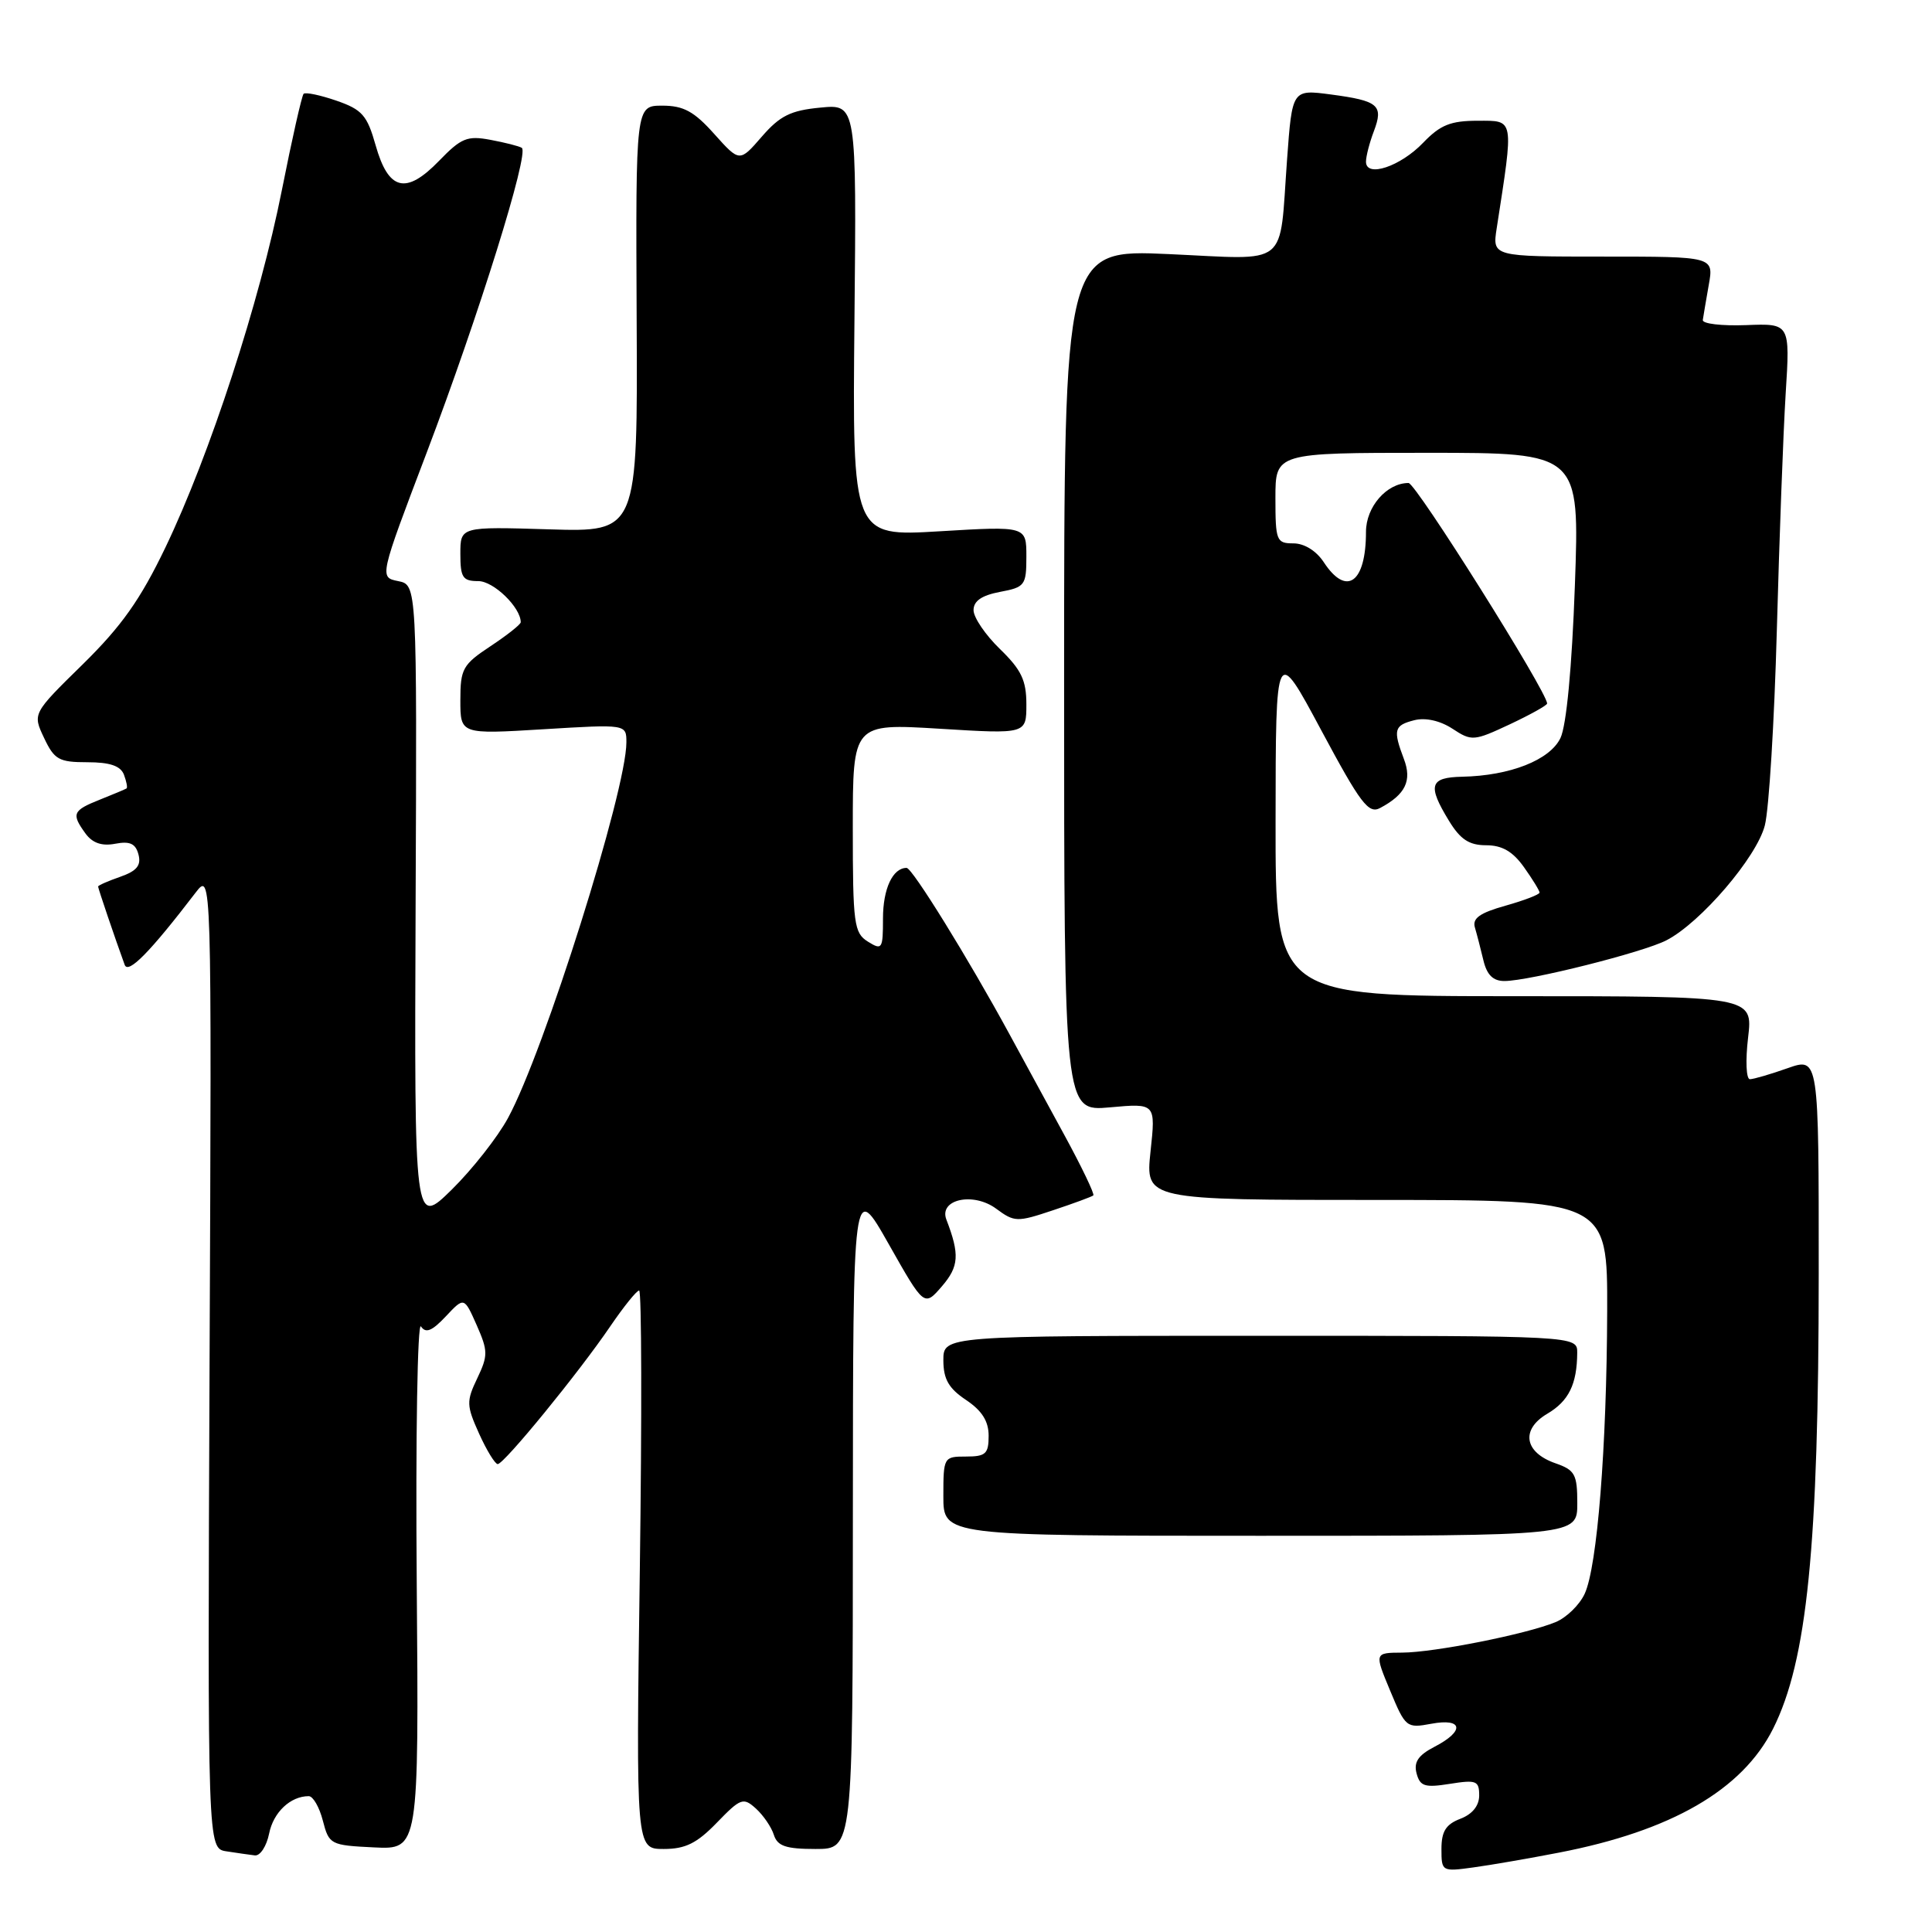 <?xml version="1.0" encoding="UTF-8" standalone="no"?>
<!DOCTYPE svg PUBLIC "-//W3C//DTD SVG 1.1//EN" "http://www.w3.org/Graphics/SVG/1.1/DTD/svg11.dtd" >
<svg xmlns="http://www.w3.org/2000/svg" xmlns:xlink="http://www.w3.org/1999/xlink" version="1.1" viewBox="0 0 256 256">
 <g >
 <path fill="currentColor"
d=" M 206.53 245.49 C 221.47 242.61 230.87 237.17 234.94 229.07 C 239.46 220.06 240.98 204.91 240.99 168.79 C 241.00 140.09 241.00 140.09 236.87 141.54 C 234.61 142.34 232.35 143.00 231.87 143.00 C 231.38 143.00 231.27 140.53 231.63 137.50 C 232.28 132.00 232.28 132.00 200.64 132.00 C 169.00 132.00 169.00 132.00 169.02 108.75 C 169.04 85.50 169.04 85.50 175.07 96.76 C 180.29 106.50 181.34 107.89 182.88 107.06 C 186.24 105.27 187.12 103.44 186.02 100.56 C 184.56 96.70 184.72 96.11 187.41 95.43 C 188.89 95.06 190.82 95.49 192.46 96.56 C 195.00 98.23 195.29 98.21 200.05 95.98 C 202.77 94.70 205.00 93.46 205.00 93.22 C 205.00 91.68 187.61 64.00 186.64 64.00 C 183.75 64.00 181.00 67.16 181.00 70.47 C 181.00 77.23 178.42 79.09 175.41 74.50 C 174.42 72.99 172.83 72.00 171.38 72.00 C 169.14 72.00 169.00 71.66 169.00 66.00 C 169.00 60.00 169.00 60.00 189.16 60.00 C 209.31 60.00 209.31 60.00 208.68 77.57 C 208.29 88.45 207.56 96.14 206.77 97.79 C 205.37 100.71 200.09 102.79 193.75 102.92 C 189.44 103.01 189.12 104.05 191.99 108.75 C 193.50 111.23 194.67 112.00 196.92 112.00 C 199.03 112.00 200.45 112.82 201.93 114.90 C 203.07 116.50 204.00 118.02 204.00 118.27 C 204.00 118.53 201.96 119.31 199.48 120.01 C 196.09 120.96 195.07 121.68 195.43 122.89 C 195.69 123.77 196.20 125.74 196.56 127.25 C 197.02 129.19 197.85 130.00 199.36 129.99 C 202.65 129.98 217.74 126.19 220.82 124.59 C 225.35 122.25 232.77 113.59 233.85 109.37 C 234.40 107.24 235.11 95.60 235.44 83.50 C 235.77 71.40 236.29 57.30 236.61 52.17 C 237.20 42.85 237.20 42.85 231.35 43.08 C 228.13 43.20 225.56 42.90 225.63 42.40 C 225.70 41.91 226.06 39.81 226.42 37.75 C 227.09 34.00 227.09 34.00 212.42 34.00 C 197.74 34.00 197.74 34.00 198.32 30.25 C 200.60 15.52 200.69 16.00 195.82 16.00 C 192.22 16.00 190.85 16.55 188.59 18.90 C 185.56 22.07 181.00 23.58 181.00 21.43 C 181.00 20.71 181.47 18.90 182.04 17.40 C 183.35 13.94 182.67 13.36 176.36 12.52 C 171.22 11.84 171.22 11.84 170.54 21.17 C 169.48 35.65 171.04 34.40 154.88 33.67 C 141.00 33.04 141.00 33.04 141.00 90.16 C 141.00 147.28 141.00 147.28 147.07 146.73 C 153.14 146.18 153.14 146.18 152.45 152.59 C 151.77 159.00 151.77 159.00 182.38 159.00 C 213.00 159.00 213.00 159.00 212.96 173.75 C 212.90 191.76 211.65 207.58 209.98 211.18 C 209.30 212.66 207.56 214.35 206.12 214.94 C 202.24 216.54 190.04 218.96 185.81 218.98 C 182.11 219.00 182.11 219.00 184.20 224.02 C 186.23 228.90 186.37 229.02 189.64 228.41 C 193.86 227.62 194.12 229.37 190.09 231.45 C 187.93 232.57 187.31 233.48 187.70 234.97 C 188.16 236.70 188.78 236.90 192.11 236.37 C 195.62 235.81 196.00 235.96 196.00 237.90 C 196.00 239.27 195.10 240.39 193.50 241.00 C 191.59 241.73 191.00 242.67 191.00 244.99 C 191.00 247.98 191.05 248.02 195.25 247.44 C 197.59 247.12 202.67 246.24 206.53 245.49 Z  M 35.66 242.96 C 36.22 240.14 38.48 238.00 40.91 238.00 C 41.48 238.00 42.32 239.46 42.78 241.25 C 43.60 244.41 43.78 244.51 49.56 244.79 C 55.50 245.08 55.50 245.08 55.22 209.79 C 55.06 190.28 55.32 175.06 55.78 175.76 C 56.42 176.71 57.24 176.37 59.07 174.43 C 61.50 171.84 61.50 171.84 63.16 175.58 C 64.67 179.01 64.68 179.61 63.24 182.63 C 61.78 185.68 61.80 186.23 63.48 189.96 C 64.48 192.18 65.60 194.00 65.95 194.00 C 66.79 194.00 76.68 181.90 80.86 175.75 C 82.64 173.14 84.36 171.00 84.69 171.00 C 85.02 171.00 85.06 187.65 84.78 208.00 C 84.27 245.00 84.27 245.00 87.94 245.00 C 90.82 245.00 92.34 244.25 94.99 241.51 C 98.14 238.26 98.49 238.13 100.16 239.64 C 101.14 240.53 102.22 242.10 102.54 243.13 C 103.02 244.62 104.13 245.00 108.07 245.00 C 113.00 245.00 113.00 245.00 113.01 200.75 C 113.03 156.50 113.03 156.50 117.75 164.83 C 122.46 173.16 122.46 173.16 124.81 170.44 C 127.07 167.81 127.18 166.23 125.40 161.60 C 124.37 158.92 128.96 157.91 132.00 160.16 C 134.42 161.95 134.77 161.96 139.52 160.37 C 142.26 159.46 144.67 158.57 144.87 158.40 C 145.07 158.24 143.32 154.59 140.98 150.30 C 138.64 146.01 135.38 140.03 133.74 137.00 C 128.30 127.00 120.88 115.00 120.13 115.00 C 118.29 115.00 117.00 117.76 117.00 121.71 C 117.00 125.77 116.88 125.94 115.00 124.77 C 113.16 123.62 113.00 122.44 113.00 109.69 C 113.00 95.86 113.00 95.86 124.50 96.56 C 136.00 97.27 136.00 97.27 136.00 93.33 C 136.00 90.14 135.33 88.75 132.50 86.00 C 130.57 84.13 129.00 81.82 129.00 80.85 C 129.00 79.63 130.08 78.89 132.50 78.43 C 135.81 77.81 136.00 77.56 136.00 73.74 C 136.00 69.71 136.00 69.71 124.47 70.40 C 112.94 71.09 112.94 71.09 113.22 42.44 C 113.50 13.79 113.50 13.79 108.69 14.26 C 104.77 14.63 103.34 15.34 100.94 18.11 C 98.00 21.50 98.00 21.50 94.64 17.75 C 91.97 14.76 90.57 14.00 87.76 14.00 C 84.23 14.00 84.23 14.00 84.36 42.25 C 84.50 70.50 84.50 70.50 72.75 70.14 C 61.00 69.78 61.00 69.78 61.00 73.39 C 61.00 76.53 61.31 77.00 63.38 77.00 C 65.41 77.00 69.00 80.49 69.00 82.45 C 69.00 82.74 67.20 84.16 65.00 85.62 C 61.31 88.06 61.00 88.62 61.00 92.78 C 61.00 97.30 61.00 97.30 72.00 96.63 C 83.00 95.96 83.00 95.96 83.00 98.37 C 83.00 104.74 72.11 139.31 67.32 148.13 C 65.94 150.68 62.58 154.95 59.86 157.63 C 54.90 162.50 54.90 162.50 55.07 120.00 C 55.25 77.50 55.25 77.50 52.76 77.00 C 50.26 76.50 50.26 76.50 56.53 60.00 C 63.43 41.83 70.17 20.23 69.14 19.59 C 68.78 19.36 66.91 18.89 64.99 18.53 C 61.91 17.95 61.11 18.28 58.17 21.32 C 53.79 25.84 51.47 25.27 49.77 19.24 C 48.65 15.28 47.99 14.52 44.58 13.34 C 42.43 12.60 40.48 12.19 40.23 12.43 C 39.99 12.68 38.69 18.42 37.35 25.19 C 34.42 39.98 27.79 60.31 21.91 72.56 C 18.59 79.47 16.10 82.98 10.96 88.03 C 4.31 94.55 4.31 94.55 5.84 97.78 C 7.20 100.66 7.81 101.00 11.57 101.00 C 14.56 101.00 15.97 101.48 16.42 102.64 C 16.76 103.55 16.92 104.37 16.77 104.47 C 16.62 104.57 15.04 105.24 13.25 105.95 C 9.61 107.40 9.43 107.83 11.34 110.46 C 12.26 111.71 13.50 112.14 15.27 111.80 C 17.22 111.43 17.97 111.78 18.35 113.23 C 18.73 114.68 18.12 115.41 15.93 116.18 C 14.32 116.74 13.00 117.32 13.00 117.47 C 13.00 117.72 15.23 124.30 16.52 127.84 C 16.98 129.12 19.86 126.19 25.91 118.29 C 28.05 115.50 28.05 115.50 27.77 180.21 C 27.50 244.92 27.50 244.92 30.00 245.31 C 31.38 245.52 33.07 245.77 33.77 245.85 C 34.48 245.93 35.32 244.63 35.66 242.96 Z  M 209.00 199.20 C 209.00 195.35 208.69 194.79 206.10 193.89 C 201.97 192.45 201.48 189.42 205.02 187.33 C 207.87 185.65 208.96 183.42 208.99 179.25 C 209.00 177.00 209.00 177.00 167.00 177.00 C 125.00 177.00 125.00 177.00 125.00 180.25 C 125.01 182.75 125.70 183.96 128.00 185.50 C 130.11 186.91 131.00 188.31 131.00 190.25 C 131.00 192.64 130.61 193.00 128.00 193.00 C 125.05 193.00 125.00 193.08 125.00 198.25 C 125.00 203.50 125.00 203.50 167.00 203.50 C 209.00 203.50 209.00 203.50 209.00 199.20 Z "/>
</g>
</svg>